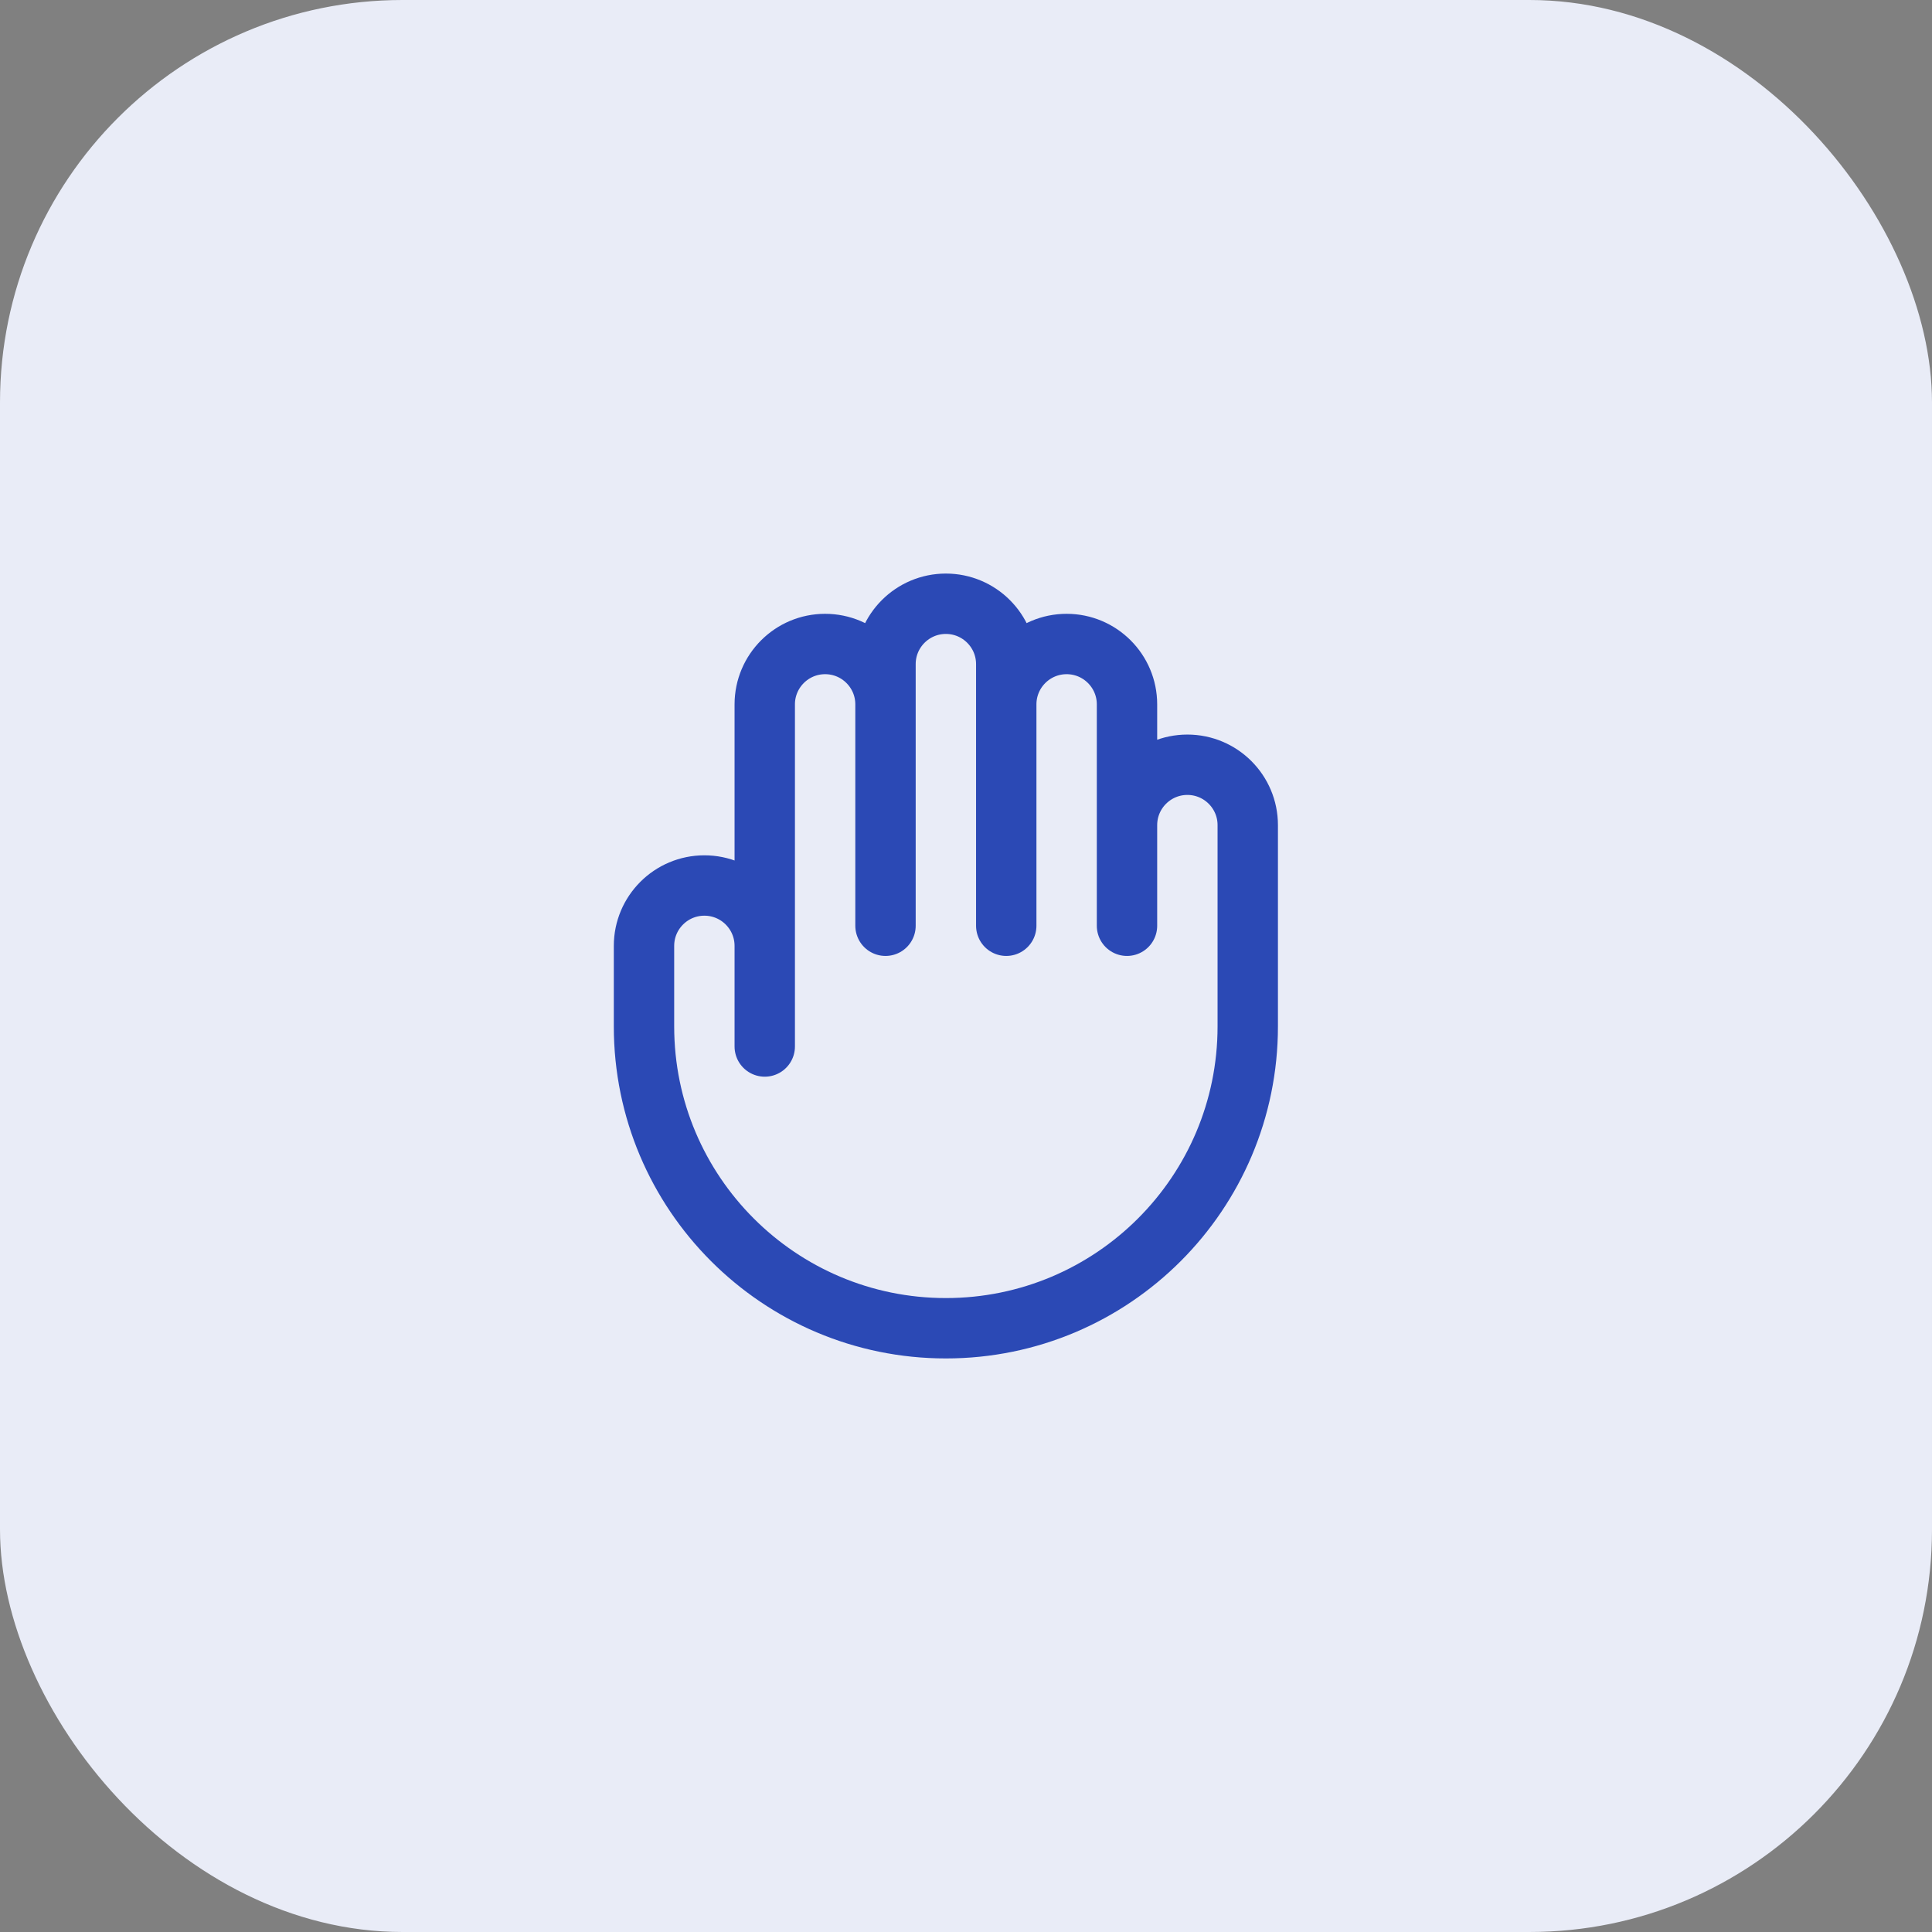 <svg width="48" height="48" viewBox="0 0 48 48" fill="none" xmlns="http://www.w3.org/2000/svg">
<rect x="0" y="0" width="48" height="48" fill="#808080" stroke="none"/>
<rect width="48" height="48" rx="10" fill="#E9ECF7"/>
<path d="M19 23.5V26M19 23.5V17.5C19 16.672 19.672 16 20.5 16C21.328 16 22 16.672 22 17.5M19 23.5C19 22.672 18.328 22 17.5 22C16.672 22 16 22.672 16 23.5V25.5C16 29.642 19.358 33 23.5 33C27.642 33 31 29.642 31 25.5V20.5C31 19.672 30.328 19 29.5 19C28.672 19 28 19.672 28 20.5M22 17.5V23M22 17.5V16.5C22 15.672 22.672 15 23.5 15C24.328 15 25 15.672 25 16.5V17.5M25 17.5V23M25 17.5C25 16.672 25.672 16 26.5 16C27.328 16 28 16.672 28 17.5V20.5M28 20.5V23" stroke="#2B49B5" stroke-width="1.5" stroke-linecap="round" stroke-linejoin="round"/>
</svg>

